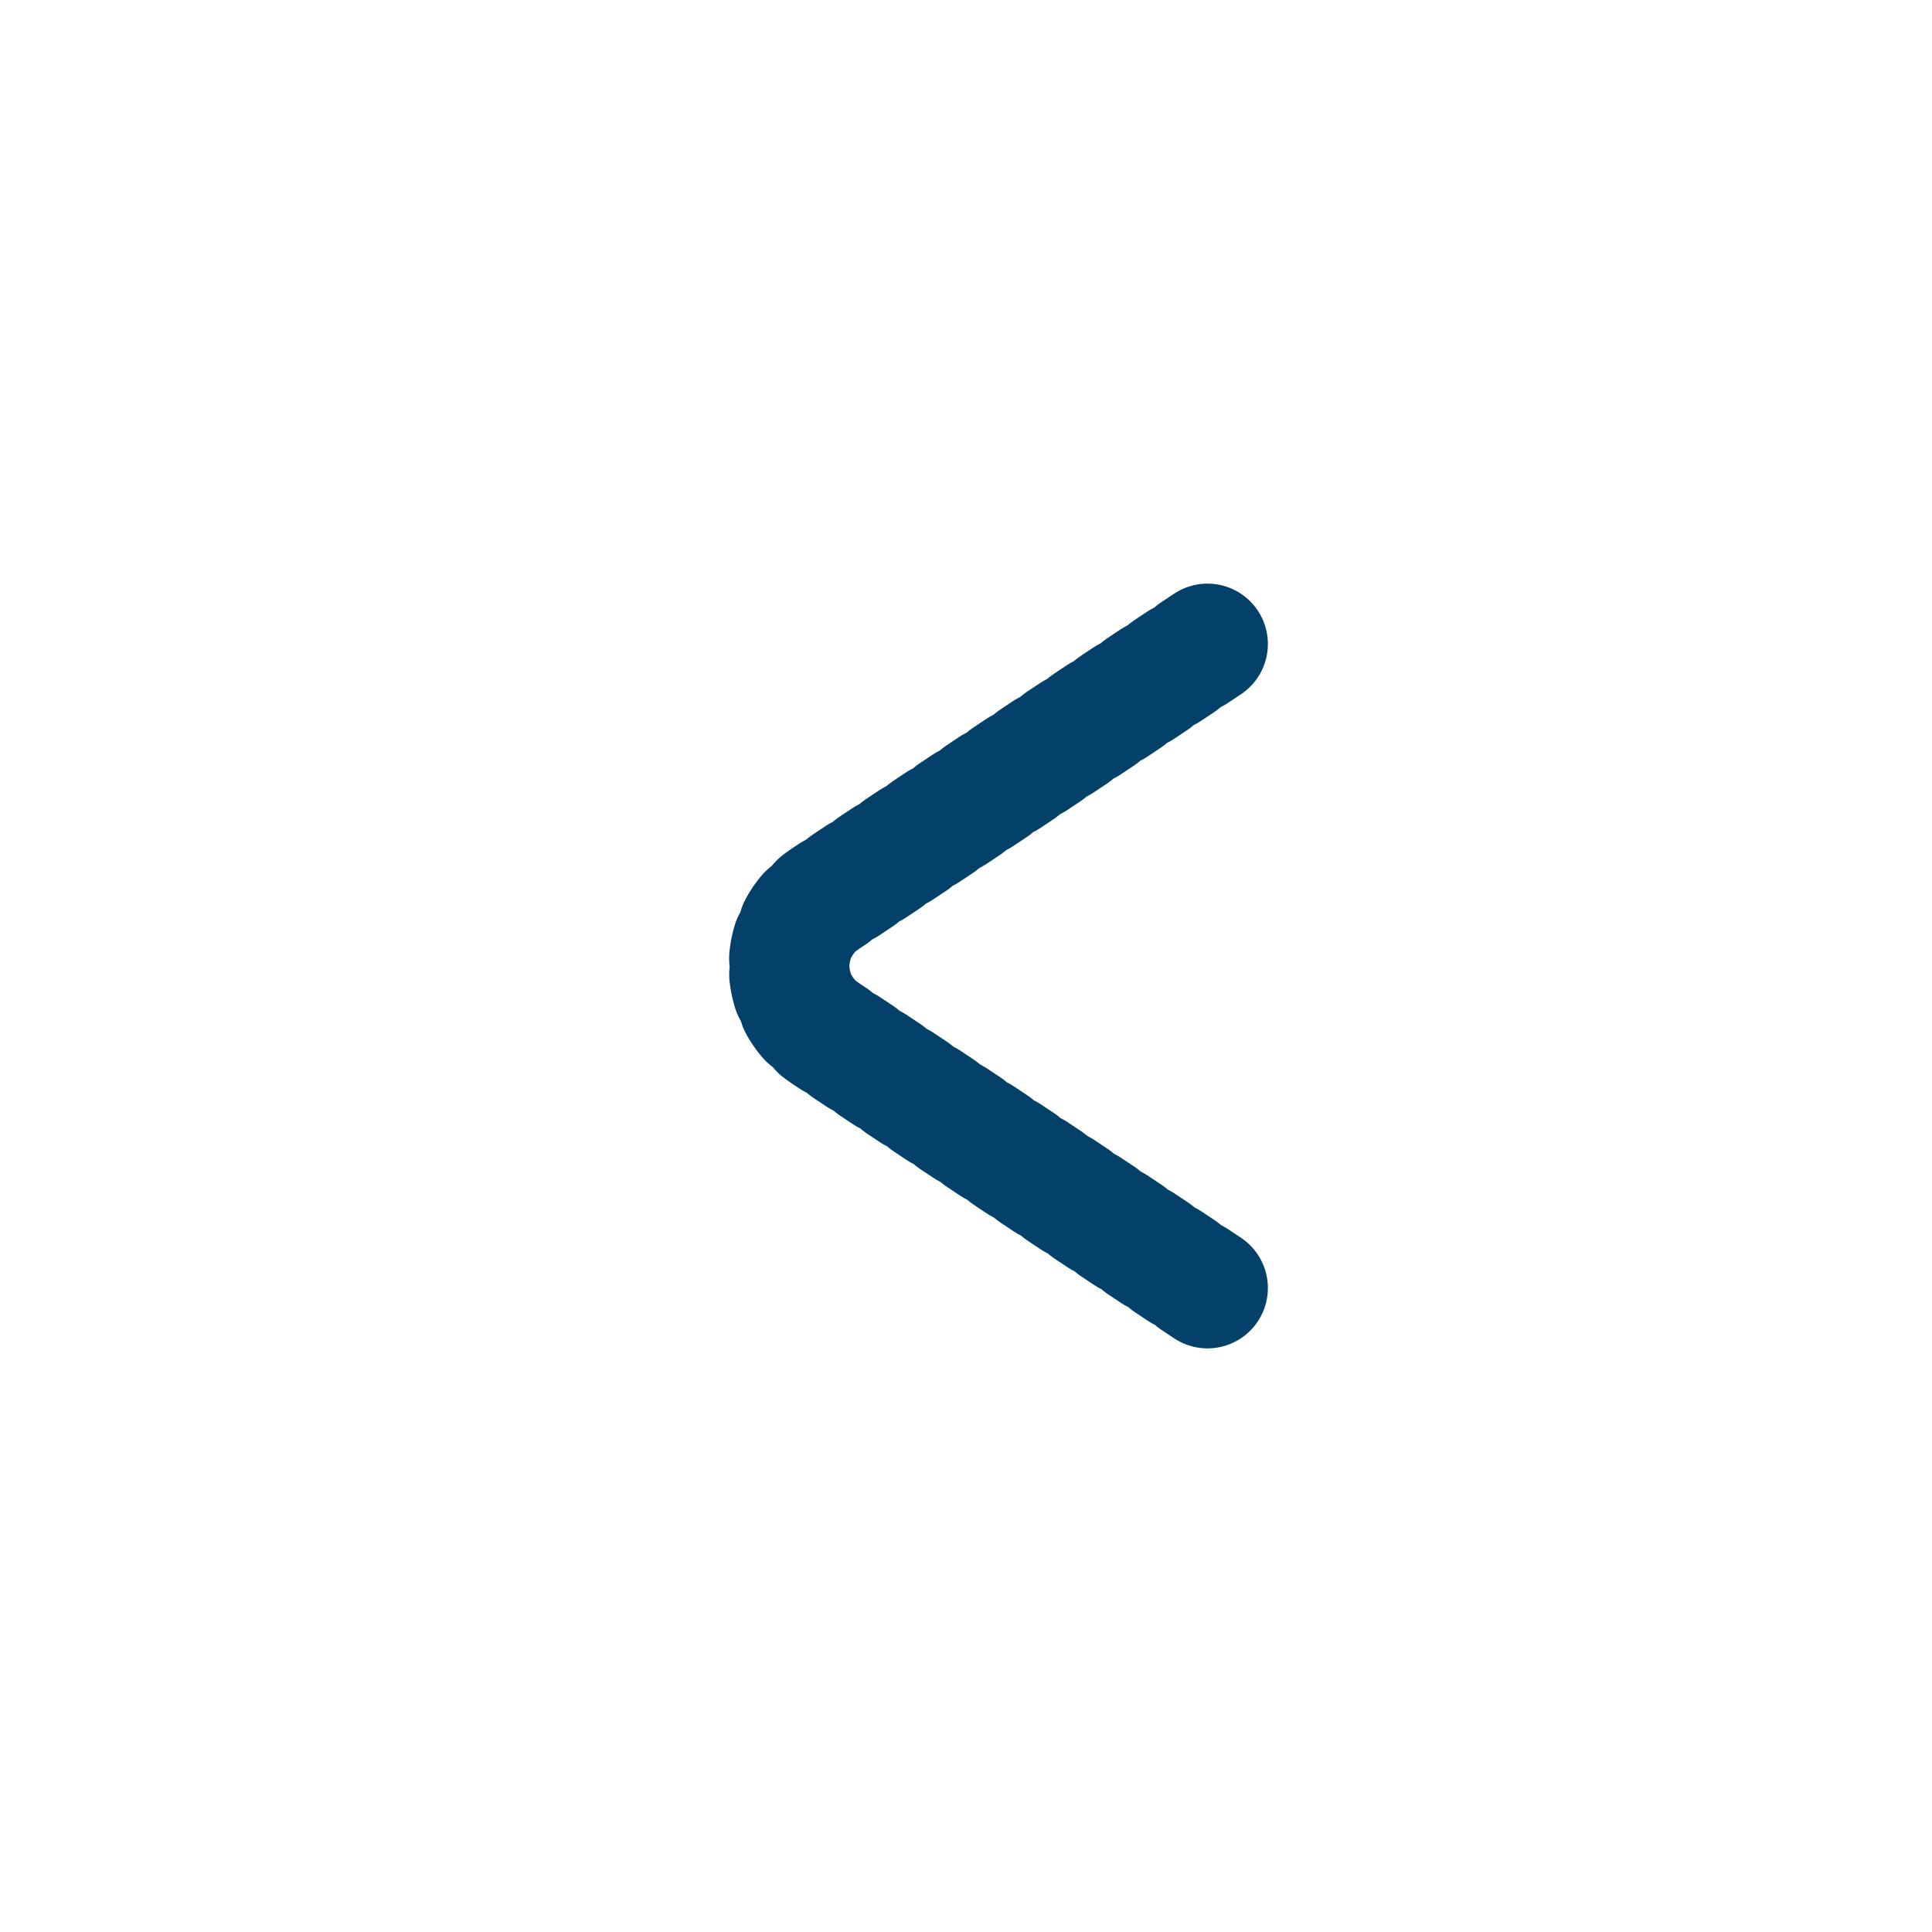 <svg width="24" height="24" viewBox="0 0 24 24" fill="none" xmlns="http://www.w3.org/2000/svg">
<path d="M15 8L10.248 11.168C9.654 11.564 9.654 12.436 10.248 12.832L15 16" stroke="#03416A" stroke-width="1.5" stroke-linecap="round" stroke-dasharray="0.2 0.2"/>
</svg>

